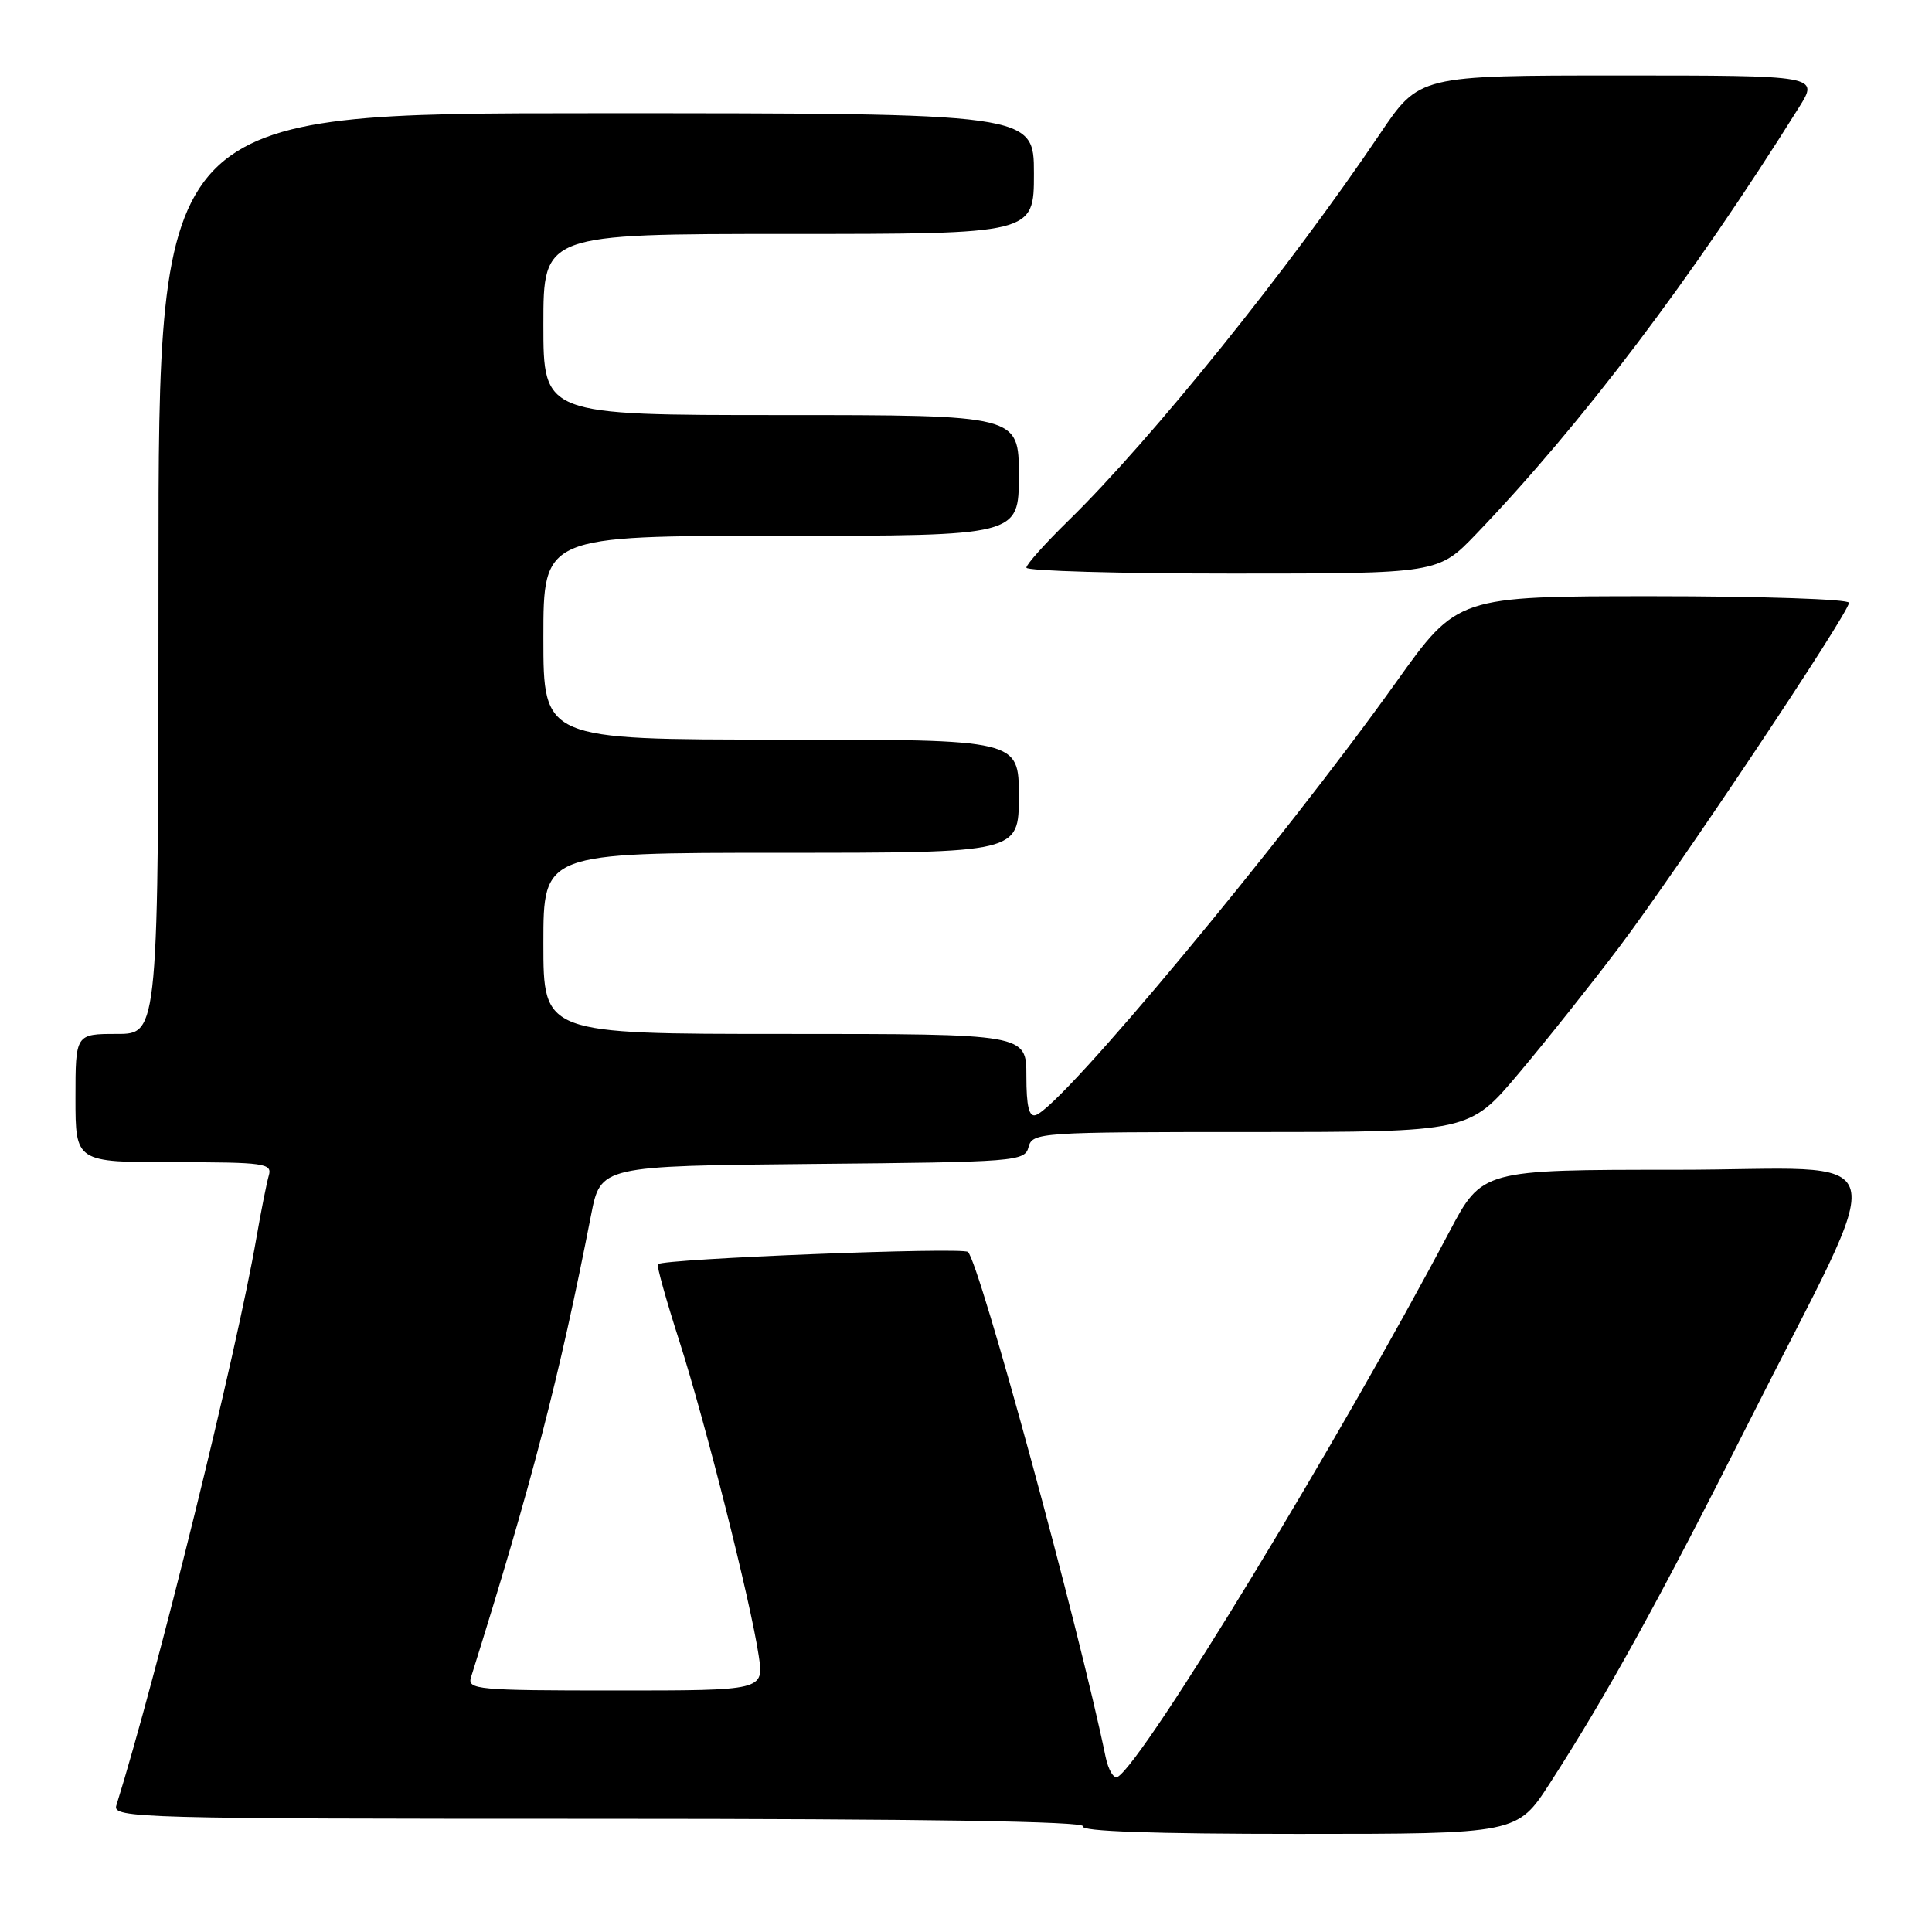 <?xml version="1.0" encoding="UTF-8" standalone="no"?>
<!DOCTYPE svg PUBLIC "-//W3C//DTD SVG 1.1//EN" "http://www.w3.org/Graphics/SVG/1.1/DTD/svg11.dtd" >
<svg xmlns="http://www.w3.org/2000/svg" xmlns:xlink="http://www.w3.org/1999/xlink" version="1.1" viewBox="0 0 256 256">
 <g >
 <path fill="currentColor"
d=" M 205.39 236.25 C 212.95 224.53 219.76 212.19 231.49 188.92 C 250.75 150.71 251.94 155.00 222.14 155.00 C 196.39 155.00 196.39 155.00 192.03 163.25 C 177.47 190.82 151.66 233.24 148.11 235.44 C 147.59 235.76 146.86 234.55 146.49 232.76 C 142.96 215.62 129.81 167.38 128.26 165.89 C 127.57 165.22 87.95 166.79 87.17 167.51 C 86.99 167.68 88.26 172.24 90.00 177.65 C 93.48 188.54 99.45 212.17 100.53 219.37 C 101.23 224.00 101.23 224.00 81.55 224.00 C 63.26 224.00 61.90 223.88 62.41 222.25 C 70.51 196.42 74.08 182.67 78.32 161.00 C 79.59 154.50 79.59 154.50 107.68 154.23 C 134.75 153.98 135.79 153.90 136.29 151.98 C 136.80 150.06 137.73 150.00 165.75 150.00 C 194.69 150.00 194.69 150.00 201.22 142.25 C 204.81 137.99 210.81 130.45 214.55 125.50 C 222.21 115.36 245.00 81.21 245.00 79.87 C 245.00 79.39 233.33 79.00 219.06 79.00 C 193.12 79.00 193.12 79.00 184.99 90.40 C 169.86 111.60 140.73 146.61 137.25 147.75 C 136.35 148.05 136.00 146.60 136.00 142.58 C 136.00 137.00 136.00 137.00 104.00 137.00 C 72.00 137.00 72.00 137.00 72.00 125.00 C 72.00 113.00 72.00 113.00 103.50 113.00 C 135.00 113.00 135.00 113.00 135.00 105.50 C 135.00 98.00 135.00 98.00 103.50 98.00 C 72.00 98.00 72.00 98.00 72.00 84.50 C 72.00 71.00 72.00 71.00 103.50 71.00 C 135.00 71.00 135.00 71.00 135.00 63.00 C 135.00 55.00 135.00 55.00 103.50 55.00 C 72.00 55.00 72.00 55.00 72.00 43.00 C 72.00 31.00 72.00 31.00 104.50 31.00 C 137.00 31.00 137.00 31.00 137.00 23.00 C 137.00 15.00 137.00 15.00 79.00 15.00 C 21.00 15.00 21.00 15.00 21.00 76.00 C 21.00 137.00 21.00 137.00 15.50 137.00 C 10.00 137.00 10.00 137.00 10.00 145.50 C 10.00 154.00 10.00 154.00 23.07 154.00 C 35.04 154.00 36.09 154.15 35.62 155.75 C 35.34 156.71 34.60 160.43 33.98 164.00 C 31.34 179.29 20.83 221.87 15.41 239.25 C 14.90 240.90 18.40 241.00 79.49 241.00 C 122.32 241.00 143.91 241.34 143.50 242.00 C 143.09 242.66 152.83 243.00 171.96 243.00 C 201.04 243.00 201.04 243.00 205.39 236.25 Z  M 195.61 70.75 C 209.60 56.17 224.08 37.05 238.36 14.25 C 241.03 10.00 241.03 10.00 214.54 10.00 C 188.06 10.00 188.06 10.00 182.84 17.75 C 170.87 35.52 152.61 58.20 141.59 68.97 C 138.52 71.97 136.00 74.78 136.00 75.22 C 136.00 75.65 148.28 76.00 163.28 76.00 C 190.57 76.00 190.57 76.00 195.61 70.75 Z "/>
</g>
</svg>